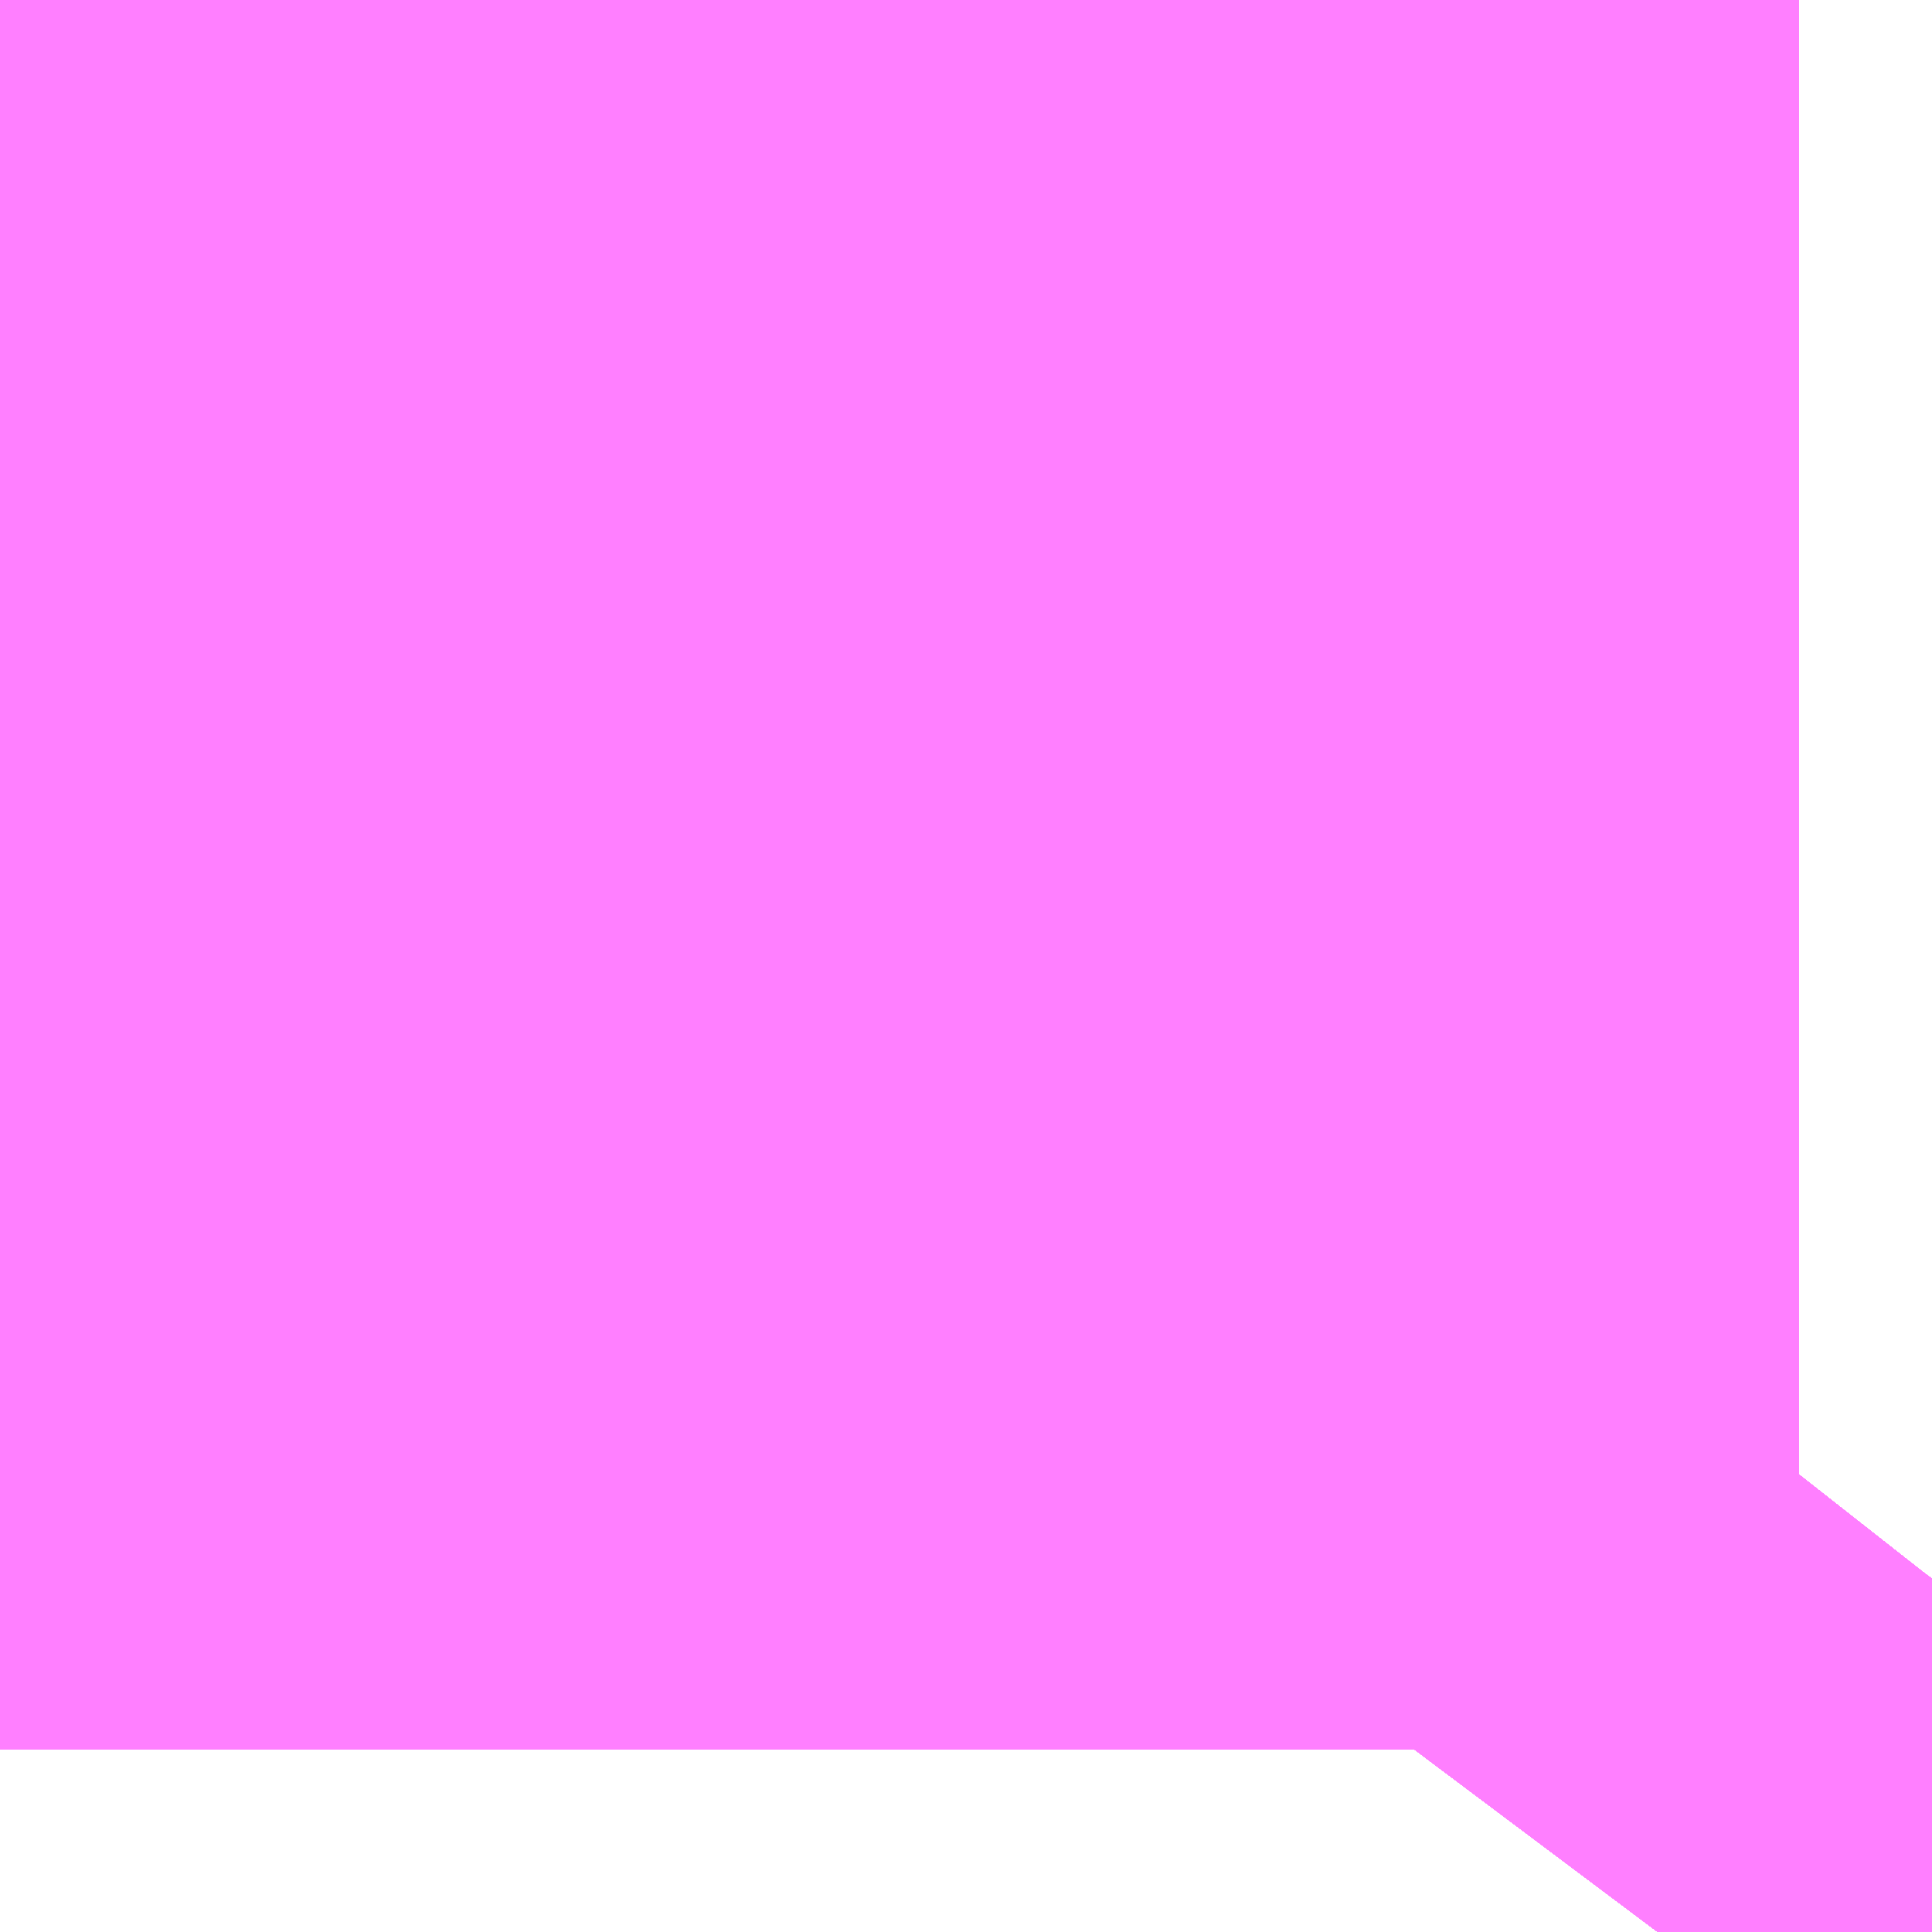 <?xml version="1.0" encoding="UTF-8"?>
<svg  xmlns="http://www.w3.org/2000/svg" xmlns:xlink="http://www.w3.org/1999/xlink" xmlns:go="http://purl.org/svgmap/profile" property="N07_001,N07_002,N07_003,N07_004,N07_005,N07_006,N07_007" viewBox="13966.37 -3563.965 0.275 0.275" go:dataArea="13966.36962890625 -3563.96484375 0.274658203125 0.274658203125" >
<globalCoordinateSystem srsName="http://purl.org/crs/84" transform="matrix(100.0,0.0,0.0,-100.0,0.0,0.0)" />
<defs>
 <g id="p0" >
  <circle cx="0.0" cy="0.0" r="3" stroke="green" stroke-width="0.75" vector-effect="non-scaling-stroke" />
 </g>
</defs>
<g fill="none" fill-rule="evenodd" stroke="#FF00FF" stroke-width="0.75" opacity="0.5" vector-effect="non-scaling-stroke" stroke-linejoin="bevel" >
<path content="1,JRバステック（株）,名古屋系統（特急）,1.0,1.0,1.0," xlink:title="1" d="M13966.644,-3563.741L13966.633,-3563.727L13966.626,-3563.717L13966.626,-3563.716L13966.625,-3563.716L13966.624,-3563.715L13966.612,-3563.698L13966.606,-3563.69"/>
<path content="1,JRバステック（株）,名古屋系統（超特急）,3.0,3.0,3.0," xlink:title="1" d="M13966.606,-3563.69L13966.612,-3563.698L13966.624,-3563.715L13966.625,-3563.716L13966.626,-3563.716L13966.626,-3563.717L13966.633,-3563.727L13966.644,-3563.741"/>
<path content="1,JRバステック（株）,御殿場プレミアムアウトレット号新宿号,0.7,0.0,0.0," xlink:title="1" d="M13966.644,-3563.741L13966.633,-3563.727L13966.626,-3563.717L13966.626,-3563.716L13966.625,-3563.716L13966.624,-3563.715L13966.612,-3563.698L13966.606,-3563.69"/>
<path content="1,JRバステック（株）,御殿場プレミアムアウトレット号東京号,0.7,0.0,0.0," xlink:title="1" d="M13966.606,-3563.69L13966.612,-3563.698L13966.624,-3563.715L13966.625,-3563.716L13966.626,-3563.716L13966.626,-3563.717L13966.633,-3563.727L13966.644,-3563.741"/>
<path content="1,JRバス関東（株）,かぐや姫EXPRESS・ヤキソバEXPRESS,3.0,3.0,3.0," xlink:title="1" d="M13966.606,-3563.69L13966.612,-3563.698L13966.624,-3563.715L13966.625,-3563.716L13966.626,-3563.716L13966.626,-3563.717L13966.633,-3563.727L13966.644,-3563.741"/>
<path content="1,JRバス関東（株）,しみずライナー,3.1,4.0,3.5," xlink:title="1" d="M13966.606,-3563.69L13966.612,-3563.698L13966.624,-3563.715L13966.625,-3563.716L13966.626,-3563.716L13966.626,-3563.717L13966.633,-3563.727L13966.644,-3563.741"/>
<path content="1,JRバス関東（株）,ドリーム和歌山号,1.0,1.0,1.0," xlink:title="1" d="M13966.644,-3563.741L13966.633,-3563.727L13966.626,-3563.717L13966.626,-3563.716L13966.625,-3563.716L13966.624,-3563.715L13966.612,-3563.698L13966.606,-3563.69"/>
<path content="1,JRバス関東（株）,ドリーム福井号,2.0,2.0,2.0," xlink:title="1" d="M13966.606,-3563.69L13966.612,-3563.698L13966.624,-3563.715L13966.625,-3563.716L13966.626,-3563.716L13966.626,-3563.717L13966.633,-3563.727L13966.644,-3563.741"/>
<path content="1,JRバス関東（株）,ドリーム静岡・浜松号,2.0,2.0,2.0," xlink:title="1" d="M13966.606,-3563.69L13966.612,-3563.698L13966.624,-3563.715L13966.625,-3563.716L13966.626,-3563.716L13966.626,-3563.717L13966.633,-3563.727L13966.644,-3563.741"/>
<path content="1,JRバス関東（株）,ドリーム高松号/松山号/徳島号/高知号,4.0,4.0,4.0," xlink:title="1" d="M13966.644,-3563.741L13966.633,-3563.727L13966.626,-3563.717L13966.626,-3563.716L13966.625,-3563.716L13966.624,-3563.715L13966.612,-3563.698L13966.606,-3563.69"/>
<path content="1,JRバス関東（株）,プレミアム中央ドリーム号/中央ドリーム号/プレミアムドリーム号/ドリーム号/レディースドリーム号/プレミアムレディース,9.4,12.0,12.0," xlink:title="1" d="M13966.606,-3563.69L13966.612,-3563.698L13966.624,-3563.715L13966.625,-3563.716L13966.626,-3563.716L13966.626,-3563.717L13966.633,-3563.727L13966.644,-3563.741"/>
<path content="1,JRバス関東（株）,御殿場プレミアム・アウトレット号,2.0,3.0,3.0," xlink:title="1" d="M13966.606,-3563.69L13966.612,-3563.698L13966.624,-3563.715L13966.625,-3563.716L13966.626,-3563.716L13966.626,-3563.717L13966.633,-3563.727L13966.644,-3563.741"/>
<path content="1,JRバス関東（株）,新宿ドリーム三河・なごや号,1.0,1.0,1.0," xlink:title="1" d="M13966.606,-3563.69L13966.612,-3563.698L13966.624,-3563.715L13966.625,-3563.716L13966.626,-3563.716L13966.626,-3563.717L13966.633,-3563.727L13966.644,-3563.741"/>
<path content="1,JRバス関東（株）,新宿ライナー三河・なごや号,1.0,1.0,1.0," xlink:title="1" d="M13966.606,-3563.69L13966.612,-3563.698L13966.624,-3563.715L13966.625,-3563.716L13966.626,-3563.716L13966.626,-3563.717L13966.633,-3563.727L13966.644,-3563.741"/>
<path content="1,JRバス関東（株）,東京～山中湖畔・河口湖,4.0,5.0,5.0," xlink:title="1" d="M13966.644,-3563.741L13966.633,-3563.727L13966.626,-3563.717L13966.626,-3563.716L13966.625,-3563.716L13966.624,-3563.715L13966.612,-3563.698L13966.606,-3563.69"/>
<path content="1,JRバス関東（株）,東名ハイウェイバス,8.0,8.0,8.0," xlink:title="1" d="M13966.644,-3563.741L13966.633,-3563.727L13966.626,-3563.717L13966.626,-3563.716L13966.625,-3563.716L13966.624,-3563.715L13966.612,-3563.698L13966.606,-3563.69"/>
<path content="1,JRバス関東（株）,東海道昼特急号/中央道昼特急号/青春昼特急号/プレミアム昼特急号,7.2,9.0,9.0," xlink:title="1" d="M13966.644,-3563.741L13966.633,-3563.727L13966.626,-3563.717L13966.626,-3563.716L13966.625,-3563.716L13966.624,-3563.715L13966.612,-3563.698L13966.606,-3563.69"/>
<path content="1,JRバス関東（株）,知多シーガール号,2.0,2.0,2.0," xlink:title="1" d="M13966.606,-3563.69L13966.612,-3563.698L13966.624,-3563.715L13966.625,-3563.716L13966.626,-3563.716L13966.626,-3563.717L13966.633,-3563.727L13966.644,-3563.741"/>
<path content="1,JRバス関東（株）,青春中央ドリーム号/青春中央エコドリーム号/青春ドリーム号/青春レディースドリーム号/青春エコドリーム号/超得割青春号,10.0,14.0,14.0," xlink:title="1" d="M13966.644,-3563.741L13966.633,-3563.727L13966.626,-3563.717L13966.626,-3563.716L13966.625,-3563.716L13966.624,-3563.715L13966.612,-3563.698L13966.606,-3563.69"/>
<path content="1,JRバス関東（株）,駿府ライナー,6.0,6.0,6.0," xlink:title="1" d="M13966.606,-3563.69L13966.612,-3563.698L13966.624,-3563.715L13966.625,-3563.716L13966.626,-3563.716L13966.626,-3563.717L13966.633,-3563.727L13966.644,-3563.741"/>
<path content="1,JR四国バス（株）,ドリーム徳島号　阿南・徳島⇔新宿・東京・新木場,1.0,1.0,1.0," xlink:title="1" d="M13966.644,-3563.741L13966.634,-3563.727L13966.606,-3563.69"/>
<path content="1,JR四国バス（株）,ドリーム高松・松山号　松山・高松⇔東京・東京ディズニーランド,1.0,1.0,1.0," xlink:title="1" d="M13966.644,-3563.741L13966.634,-3563.727L13966.606,-3563.69"/>
<path content="1,JR四国バス（株）,ドリーム高松号　観音寺・高松⇔新宿・東京・新木場,1.0,1.0,1.0," xlink:title="1" d="M13966.644,-3563.741L13966.634,-3563.727L13966.606,-3563.69"/>
<path content="1,JR四国バス（株）,ドリーム高知号　高知・徳島⇔東京・新木場,1.0,1.0,1.0," xlink:title="1" d="M13966.644,-3563.741L13966.634,-3563.727L13966.606,-3563.69"/>
<path content="1,JR東海バス（株）,ドリームとよた号,1.0,1.0,1.0," xlink:title="1" d="M13966.606,-3563.69L13966.634,-3563.727L13966.644,-3563.741"/>
<path content="1,JR東海バス（株）,ドリームなごや号_01_on,3.0,3.0,3.0," xlink:title="1" d="M13966.606,-3563.69L13966.634,-3563.727L13966.644,-3563.741"/>
<path content="1,JR東海バス（株）,ドリームなごや号_02_on,3.0,3.0,3.0," xlink:title="1" d="M13966.606,-3563.69L13966.634,-3563.727L13966.644,-3563.741"/>
<path content="1,JR東海バス（株）,ドリーム静岡・浜松号_01_on,2.0,2.0,2.0," xlink:title="1" d="M13966.644,-3563.741L13966.634,-3563.727L13966.606,-3563.69"/>
<path content="1,JR東海バス（株）,ドリーム静岡・浜松号_02_on,2.0,2.0,2.0," xlink:title="1" d="M13966.644,-3563.741L13966.634,-3563.727L13966.606,-3563.69"/>
<path content="1,JR東海バス（株）,レディースドリームなごや号,1.0,1.0,1.0," xlink:title="1" d="M13966.606,-3563.69L13966.634,-3563.727L13966.644,-3563.741"/>
<path content="1,JR東海バス（株）,新宿ドリーム三河・なごや号,1.0,1.0,1.0," xlink:title="1" d="M13966.644,-3563.741L13966.634,-3563.727L13966.606,-3563.69"/>
<path content="1,JR東海バス（株）,新宿ライナー三河・なごや号,1.0,1.0,1.0," xlink:title="1" d="M13966.644,-3563.741L13966.634,-3563.727L13966.606,-3563.69"/>
<path content="1,JR東海バス（株）,東名ハイウェイバス_01_on,37.0,37.0,37.0," xlink:title="1" d="M13966.606,-3563.69L13966.634,-3563.727L13966.644,-3563.741"/>
<path content="1,JR東海バス（株）,東名ハイウェイバス_03_on,37.0,37.0,37.0," xlink:title="1" d="M13966.606,-3563.69L13966.634,-3563.727L13966.644,-3563.741"/>
<path content="1,JR東海バス（株）,渋谷・新宿ライナー浜松号,4.0,4.0,4.0," xlink:title="1" d="M13966.606,-3563.69L13966.634,-3563.727L13966.644,-3563.741"/>
<path content="1,JR東海バス（株）,渋谷・新宿ライナー静岡号,8.0,8.0,8.0," xlink:title="1" d="M13966.606,-3563.69L13966.634,-3563.727L13966.644,-3563.741"/>
<path content="1,JR東海バス（株）,青春ドリームなごや号,1.0,1.0,1.0," xlink:title="1" d="M13966.606,-3563.69L13966.634,-3563.727L13966.644,-3563.741"/>
<path content="1,しずてつジャストライン（株）,新静岡新宿線,15.0,15.0,15.0," xlink:title="1" d="M13966.606,-3563.69L13966.634,-3563.727L13966.644,-3563.741"/>
<path content="1,しずてつジャストライン（株）,東京清水線,5.0,5.0,5.0," xlink:title="1" d="M13966.606,-3563.69L13966.634,-3563.727L13966.644,-3563.741"/>
<path content="1,しずてつジャストライン（株）,静岡成田空港線,1.0,1.0,1.0," xlink:title="1" d="M13966.606,-3563.69L13966.634,-3563.727L13966.644,-3563.741"/>
<path content="1,エムケイ（株）,MKナイトシャトル　京都・大阪⇔東京便,1.0,1.0,1.0," xlink:title="1" d="M13966.606,-3563.69L13966.634,-3563.727L13966.644,-3563.741"/>
<path content="1,エムケイ（株）,MKナイトシャトル　名古屋・豊田⇔東京便,1.0,1.0,1.0," xlink:title="1" d="M13966.606,-3563.69L13966.634,-3563.727L13966.644,-3563.741"/>
<path content="1,一畑バス（株）,東京～松江・出雲線,1.0,1.0,1.0," xlink:title="1" d="M13966.606,-3563.69L13966.634,-3563.727L13966.644,-3563.741"/>
<path content="1,両備ホールディングス（株）,ままかりライナー　倉敷・岡山～東京駅八重洲通り線,1.0,1.0,1.0," xlink:title="1" d="M13966.606,-3563.69L13966.634,-3563.727L13966.644,-3563.741"/>
<path content="1,両備ホールディングス（株）,ルブラン　倉敷・岡山・津山～東京線,1.0,1.0,1.0," xlink:title="1" d="M13966.606,-3563.69L13966.634,-3563.727L13966.644,-3563.741"/>
<path content="1,中国JRバス（株）,広島～東京　ニューブリーズ号,2.0,2.0,2.0," xlink:title="1" d="M13966.606,-3563.69L13966.634,-3563.727L13966.644,-3563.741"/>
<path content="1,京成バス（株）,成田空港～たまプラーザ駅・新百合ヶ丘駅,8.0,8.0,8.0," xlink:title="1" d="M13966.606,-3563.69L13966.612,-3563.698L13966.624,-3563.715L13966.625,-3563.716L13966.626,-3563.716L13966.626,-3563.717L13966.633,-3563.727L13966.644,-3563.741"/>
<path content="1,京成バス（株）,成田空港～中山駅・センター南駅,4.0,4.0,4.0," xlink:title="1" d="M13966.606,-3563.69L13966.612,-3563.698L13966.624,-3563.715L13966.625,-3563.716L13966.626,-3563.716L13966.626,-3563.717L13966.633,-3563.727L13966.644,-3563.741"/>
<path content="1,京成バス（株）,成田空港～新富士駅・沼津駅,2.0,2.0,2.0," xlink:title="1" d="M13966.606,-3563.69L13966.612,-3563.698L13966.624,-3563.715L13966.625,-3563.716L13966.626,-3563.716L13966.626,-3563.717L13966.633,-3563.727L13966.644,-3563.741"/>
<path content="1,京成バス（株）,成田空港～本厚木駅・平塚（田村車庫）,3.5,3.5,3.5," xlink:title="1" d="M13966.606,-3563.69L13966.612,-3563.698L13966.624,-3563.715L13966.625,-3563.716L13966.626,-3563.716L13966.626,-3563.717L13966.633,-3563.727L13966.644,-3563.741"/>
<path content="1,京成バス（株）,成田空港～相模大野駅・町田駅・橋本駅,8.0,8.0,8.0," xlink:title="1" d="M13966.606,-3563.69L13966.612,-3563.698L13966.624,-3563.715L13966.625,-3563.716L13966.626,-3563.716L13966.626,-3563.717L13966.633,-3563.727L13966.644,-3563.741"/>
<path content="1,京成バス（株）,東京ディズニーリゾート～たまプラーザ駅,5.0,5.0,5.0," xlink:title="1" d="M13966.606,-3563.69L13966.612,-3563.698L13966.624,-3563.715L13966.625,-3563.716L13966.626,-3563.716L13966.626,-3563.717L13966.633,-3563.727L13966.644,-3563.741"/>
<path content="1,京成バス（株）,神戸・大阪～東京ディズニーリゾート・海浜幕張・千葉中央駅,0.5,0.5,0.5," xlink:title="1" d="M13966.606,-3563.69L13966.612,-3563.698L13966.624,-3563.715L13966.625,-3563.716L13966.626,-3563.716L13966.626,-3563.717L13966.633,-3563.727L13966.644,-3563.741"/>
<path content="1,京浜急行バス（株）,たまプラーザ駅～羽田空港線,17.5,17.5,17.5," xlink:title="1" d="M13966.644,-3563.741L13966.633,-3563.727L13966.626,-3563.717L13966.626,-3563.716L13966.625,-3563.716L13966.624,-3563.715L13966.612,-3563.698L13966.606,-3563.69"/>
<path content="1,京浜急行バス（株）,エディ号,2.0,2.0,2.0," xlink:title="1" d="M13966.606,-3563.69L13966.612,-3563.698L13966.624,-3563.715L13966.625,-3563.716L13966.626,-3563.716L13966.626,-3563.717L13966.633,-3563.727L13966.644,-3563.741"/>
<path content="1,京浜急行バス（株）,キャメル号,1.0,1.0,1.0," xlink:title="1" d="M13966.644,-3563.741L13966.633,-3563.727L13966.626,-3563.717L13966.626,-3563.716L13966.625,-3563.716L13966.624,-3563.715L13966.612,-3563.698L13966.606,-3563.69"/>
<path content="1,京浜急行バス（株）,シルフィード号,1.0,1.0,1.0," xlink:title="1" d="M13966.606,-3563.69L13966.612,-3563.698L13966.624,-3563.715L13966.625,-3563.716L13966.626,-3563.716L13966.626,-3563.717L13966.633,-3563.727L13966.644,-3563.741"/>
<path content="1,京浜急行バス（株）,センター北駅・センター南駅～羽田空港線,8.5,8.5,8.5," xlink:title="1" d="M13966.644,-3563.741L13966.633,-3563.727L13966.626,-3563.717L13966.626,-3563.716L13966.625,-3563.716L13966.624,-3563.715L13966.612,-3563.698L13966.606,-3563.69"/>
<path content="1,京浜急行バス（株）,パイレーツ号,1.0,1.0,1.0," xlink:title="1" d="M13966.644,-3563.741L13966.633,-3563.727L13966.626,-3563.717L13966.626,-3563.716L13966.625,-3563.716L13966.624,-3563.715L13966.612,-3563.698L13966.606,-3563.69"/>
<path content="1,京浜急行バス（株）,ルプラン号,1.0,1.0,1.0," xlink:title="1" d="M13966.606,-3563.69L13966.612,-3563.698L13966.624,-3563.715L13966.625,-3563.716L13966.626,-3563.716L13966.626,-3563.717L13966.633,-3563.727L13966.644,-3563.741"/>
<path content="1,京浜急行バス（株）,二子玉川駅～羽田空港線,8.5,8.5,8.5," xlink:title="1" d="M13966.644,-3563.741L13966.633,-3563.727L13966.626,-3563.717L13966.626,-3563.716L13966.625,-3563.716L13966.624,-3563.715L13966.612,-3563.698L13966.606,-3563.69"/>
<path content="1,京浜急行バス（株）,新百合ヶ丘駅～羽田空港線,8.5,8.5,8.5," xlink:title="1" d="M13966.644,-3563.741L13966.633,-3563.727L13966.626,-3563.717L13966.626,-3563.716L13966.625,-3563.716L13966.624,-3563.715L13966.612,-3563.698L13966.606,-3563.69"/>
<path content="1,京浜急行バス（株）,本厚木駅・田村車庫～羽田空港線,6.5,6.5,6.5," xlink:title="1" d="M13966.644,-3563.741L13966.633,-3563.727L13966.626,-3563.717L13966.626,-3563.716L13966.625,-3563.716L13966.624,-3563.715L13966.612,-3563.698L13966.606,-3563.69"/>
<path content="1,京浜急行バス（株）,羽田空港～町田バスセンター・相模大野駅線,13.0,13.0,13.0," xlink:title="1" d="M13966.644,-3563.741L13966.633,-3563.727L13966.626,-3563.717L13966.626,-3563.716L13966.625,-3563.716L13966.624,-3563.715L13966.612,-3563.698L13966.606,-3563.69"/>
<path content="1,京王バス南（株）,新宿・渋谷～三島・沼津線,1.0,1.0,1.0," xlink:title="1" d="M13966.606,-3563.69L13966.612,-3563.698L13966.624,-3563.715L13966.625,-3563.716L13966.626,-3563.716L13966.626,-3563.717L13966.633,-3563.727L13966.644,-3563.741"/>
<path content="1,京王バス南（株）,新宿・渋谷～浜松線,1.0,1.0,1.0," xlink:title="1" d="M13966.644,-3563.741L13966.633,-3563.727L13966.626,-3563.717L13966.626,-3563.716L13966.625,-3563.716L13966.624,-3563.715L13966.612,-3563.698L13966.606,-3563.69"/>
<path content="1,京王バス南（株）,新宿・渋谷～神戸姫路線,1.0,1.0,1.0," xlink:title="1" d="M13966.606,-3563.69L13966.612,-3563.698L13966.624,-3563.715L13966.625,-3563.716L13966.626,-3563.716L13966.626,-3563.717L13966.633,-3563.727L13966.644,-3563.741"/>
<path content="1,京王バス南（株）,新宿・渋谷～静岡線,3.0,3.0,3.0," xlink:title="1" d="M13966.606,-3563.69L13966.612,-3563.698L13966.624,-3563.715L13966.625,-3563.716L13966.626,-3563.716L13966.626,-3563.717L13966.633,-3563.727L13966.644,-3563.741"/>
<path content="1,京福バス（株）,東京線,3.0,3.0,3.0," xlink:title="1" d="M13966.606,-3563.69L13966.634,-3563.727L13966.644,-3563.741"/>
<path content="1,京都交通（株）,舞鶴・綾部・福知山～東京,1.0,1.0,1.0," xlink:title="1" d="M13966.606,-3563.69L13966.634,-3563.727L13966.644,-3563.741"/>
<path content="1,京阪バス（株）,京都・大津⇔上野・TDR・千葉,1.0,1.0,1.0," xlink:title="1" d="M13966.606,-3563.69L13966.634,-3563.727L13966.644,-3563.741"/>
<path content="1,京阪バス（株）,枚方・京都⇔渋谷・新宿,1.0,1.0,1.0," xlink:title="1" d="M13966.606,-3563.69L13966.634,-3563.727L13966.644,-3563.741"/>
<path content="1,千葉中央バス,京都～上野・東京ディズニーリゾート,1.0,1.0,1.0," xlink:title="1" d="M13966.644,-3563.741L13966.633,-3563.727L13966.626,-3563.717L13966.626,-3563.716L13966.625,-3563.716L13966.624,-3563.715L13966.612,-3563.698L13966.606,-3563.69"/>
<path content="1,千葉交通,大阪なんば・京都駅～成田・銚子線,1.0,1.0,1.0," xlink:title="1" d="M13966.606,-3563.69L13966.612,-3563.698L13966.624,-3563.715L13966.625,-3563.716L13966.626,-3563.716L13966.626,-3563.717L13966.633,-3563.727L13966.644,-3563.741"/>
<path content="1,南海バス（株）,和歌山・和泉中央・堺東⇔新宿・東京,1.0,1.0,1.0," xlink:title="1" d="M13966.606,-3563.69L13966.634,-3563.727L13966.644,-3563.741"/>
<path content="1,南海バス（株）,堺・大阪（なんば）⇔新宿・東京,1.0,1.0,1.0," xlink:title="1" d="M13966.606,-3563.69L13966.634,-3563.727L13966.644,-3563.741"/>
<path content="1,南海バス（株）,大阪（なんば）・京都⇔秋葉原・成田空港・銚子,1.0,1.0,1.0," xlink:title="1" d="M13966.606,-3563.69L13966.634,-3563.727L13966.644,-3563.741"/>
<path content="1,名鉄バス（株）,名古屋～仙台,1.0,1.0,1.0," xlink:title="1" d="M13966.644,-3563.741L13966.634,-3563.727L13966.606,-3563.69"/>
<path content="1,土佐電気鉄道（株）,ブルーメッツ号　高知⇔東京線,1.0,1.0,1.0," xlink:title="1" d="M13966.606,-3563.69L13966.634,-3563.727L13966.644,-3563.741"/>
<path content="1,奈良交通（株）,やまと号　五條-新宿線,1.0,1.0,1.0," xlink:title="1" d="M13966.606,-3563.69L13966.634,-3563.727L13966.644,-3563.741"/>
<path content="1,奈良交通（株）,やまと号　奈良-新宿線,1.0,1.0,1.0," xlink:title="1" d="M13966.606,-3563.69L13966.634,-3563.727L13966.644,-3563.741"/>
<path content="1,宮城交通（株）,仙台～名古屋線,1.0,1.0,1.0," xlink:title="1" d="M13966.606,-3563.69L13966.612,-3563.698L13966.624,-3563.715L13966.625,-3563.716L13966.626,-3563.716L13966.626,-3563.717L13966.633,-3563.727L13966.644,-3563.741"/>
<path content="1,宮城交通（株）,仙台～大阪線,1.0,1.0,1.0," xlink:title="1" d="M13966.644,-3563.741L13966.633,-3563.727L13966.626,-3563.717L13966.626,-3563.716L13966.625,-3563.716L13966.624,-3563.715L13966.612,-3563.698L13966.606,-3563.69"/>
<path content="1,富士急シティバス（株）,さんさんぬまづ・新宿号,2.5,2.5,2.5," xlink:title="1" d="M13966.606,-3563.69L13966.634,-3563.727L13966.644,-3563.741"/>
<path content="1,富士急シティバス（株）,さんさんぬまづ・東京号,3.0,3.0,3.0," xlink:title="1" d="M13966.606,-3563.69L13966.634,-3563.727L13966.644,-3563.741"/>
<path content="1,富士急シティバス（株）,みしまコロッケ号,1.5,1.5,1.5," xlink:title="1" d="M13966.606,-3563.69L13966.634,-3563.727L13966.644,-3563.741"/>
<path content="1,富士急湘南バス（株）,小田原～成田空港線,3.0,3.0,3.0," xlink:title="1" d="M13966.606,-3563.69L13966.612,-3563.698L13966.624,-3563.715L13966.625,-3563.716L13966.626,-3563.716L13966.626,-3563.717L13966.633,-3563.727L13966.644,-3563.741"/>
<path content="1,富士急行（株）,かぐや姫EXPRESS,3.0,3.0,3.0," xlink:title="1" d="M13966.606,-3563.69L13966.612,-3563.698L13966.624,-3563.715L13966.625,-3563.716L13966.626,-3563.716L13966.626,-3563.717L13966.633,-3563.727L13966.644,-3563.741"/>
<path content="1,富士急行（株）,みしまコロッケ号,1.5,1.5,1.5," xlink:title="1" d="M13966.606,-3563.69L13966.612,-3563.698L13966.624,-3563.715L13966.625,-3563.716L13966.626,-3563.716L13966.626,-3563.717L13966.633,-3563.727L13966.644,-3563.741"/>
<path content="1,富士急行（株）,ヤキソバEXPRESS,5.5,6.0,6.0," xlink:title="1" d="M13966.644,-3563.741L13966.633,-3563.727L13966.626,-3563.717L13966.626,-3563.716L13966.625,-3563.716L13966.624,-3563.715L13966.612,-3563.698L13966.606,-3563.69"/>
<path content="1,富士急行（株）,小田原～成田空港線,3.0,3.0,3.0," xlink:title="1" d="M13966.606,-3563.69L13966.612,-3563.698L13966.624,-3563.715L13966.625,-3563.716L13966.626,-3563.716L13966.626,-3563.717L13966.633,-3563.727L13966.644,-3563.741"/>
<path content="1,富士急行（株）,新富士・沼津・御殿場～成田空港線,2.0,2.0,2.0," xlink:title="1" d="M13966.606,-3563.69L13966.612,-3563.698L13966.624,-3563.715L13966.625,-3563.716L13966.626,-3563.716L13966.626,-3563.717L13966.633,-3563.727L13966.644,-3563.741"/>
<path content="1,富士急行（株）,早朝線東京ライナー,0.0,0.0,0.0," xlink:title="1" d="M13966.606,-3563.69L13966.612,-3563.698L13966.624,-3563.715L13966.625,-3563.716L13966.626,-3563.716L13966.626,-3563.717L13966.633,-3563.727L13966.644,-3563.741"/>
<path content="1,富士急行（株）,河口湖～東京・市が尾線,8.2,10.0,10.0," xlink:title="1" d="M13966.606,-3563.69L13966.612,-3563.698L13966.624,-3563.715L13966.625,-3563.716L13966.626,-3563.716L13966.626,-3563.717L13966.633,-3563.727L13966.644,-3563.741"/>
<path content="1,富士急行（株）,沼津～新宿・渋谷線,2.5,2.5,2.5," xlink:title="1" d="M13966.606,-3563.69L13966.612,-3563.698L13966.624,-3563.715L13966.625,-3563.716L13966.626,-3563.716L13966.626,-3563.717L13966.633,-3563.727L13966.644,-3563.741"/>
<path content="1,富士急行（株）,沼津～東京線,3.0,3.0,3.0," xlink:title="1" d="M13966.606,-3563.69L13966.612,-3563.698L13966.624,-3563.715L13966.625,-3563.716L13966.626,-3563.716L13966.626,-3563.717L13966.633,-3563.727L13966.644,-3563.741"/>
<path content="1,富士急静岡バス（株）,かぐや姫EXPRESS,2.5,1.0,1.0," xlink:title="1" d="M13966.606,-3563.69L13966.634,-3563.727L13966.644,-3563.741"/>
<path content="1,富士急静岡バス（株）,ヤキソバEXPRESS,5.5,3.0,3.0," xlink:title="1" d="M13966.606,-3563.69L13966.634,-3563.727L13966.644,-3563.741"/>
<path content="1,富士急静岡バス（株）,新富士・沼津・御殿場～成田空港線,2.0,2.0,2.0," xlink:title="1" d="M13966.606,-3563.69L13966.634,-3563.727L13966.644,-3563.741"/>
<path content="1,小田急シティバス（株）,しまんとエクスプレス号,0.1,0.1,0.1," xlink:title="1" d="M13966.644,-3563.741L13966.633,-3563.727L13966.626,-3563.717L13966.626,-3563.716L13966.625,-3563.716L13966.624,-3563.715L13966.612,-3563.698L13966.606,-3563.69"/>
<path content="1,小田急シティバス（株）,エトワールセト号,1.0,1.0,1.0," xlink:title="1" d="M13966.644,-3563.741L13966.633,-3563.727L13966.626,-3563.717L13966.626,-3563.716L13966.625,-3563.716L13966.624,-3563.715L13966.612,-3563.698L13966.606,-3563.69"/>
<path content="1,小田急シティバス（株）,ニューブリーズ号,2.0,2.0,2.0," xlink:title="1" d="M13966.606,-3563.69L13966.612,-3563.698L13966.624,-3563.715L13966.625,-3563.716L13966.626,-3563.716L13966.626,-3563.717L13966.633,-3563.727L13966.644,-3563.741"/>
<path content="1,小田急シティバス（株）,パピヨン号,1.0,1.0,1.0," xlink:title="1" d="M13966.644,-3563.741L13966.633,-3563.727L13966.626,-3563.717L13966.626,-3563.716L13966.625,-3563.716L13966.624,-3563.715L13966.612,-3563.698L13966.606,-3563.69"/>
<path content="1,小田急シティバス（株）,ブルーメッツ号,1.0,1.0,1.0," xlink:title="1" d="M13966.644,-3563.741L13966.633,-3563.727L13966.626,-3563.717L13966.626,-3563.716L13966.625,-3563.716L13966.624,-3563.715L13966.612,-3563.698L13966.606,-3563.69"/>
<path content="1,小田急シティバス（株）,ルミナス号,1.0,1.0,1.0," xlink:title="1" d="M13966.644,-3563.741L13966.633,-3563.727L13966.626,-3563.717L13966.626,-3563.716L13966.625,-3563.716L13966.624,-3563.715L13966.612,-3563.698L13966.606,-3563.69"/>
<path content="1,小田急シティバス（株）,下61,96.5,94.5,65.5," xlink:title="1" d="M13966.644,-3563.741L13966.633,-3563.727L13966.626,-3563.717L13966.626,-3563.716L13966.625,-3563.716L13966.624,-3563.715L13966.612,-3563.698L13966.606,-3563.69"/>
<path content="1,小田急バス（株）,しまんとエクスプレス号,1.0,1.0,1.0," xlink:title="1" d="M13966.606,-3563.69L13966.612,-3563.698L13966.624,-3563.715L13966.625,-3563.716L13966.626,-3563.716L13966.626,-3563.717L13966.633,-3563.727L13966.644,-3563.741"/>
<path content="1,小田急バス（株）,エトワールセト号,1.0,1.0,1.0," xlink:title="1" d="M13966.644,-3563.741L13966.633,-3563.727L13966.626,-3563.717L13966.626,-3563.716L13966.625,-3563.716L13966.624,-3563.715L13966.612,-3563.698L13966.606,-3563.69"/>
<path content="1,小田急バス（株）,ニューブリーズ号,2.0,2.0,2.0," xlink:title="1" d="M13966.606,-3563.69L13966.612,-3563.698L13966.624,-3563.715L13966.625,-3563.716L13966.626,-3563.716L13966.626,-3563.717L13966.633,-3563.727L13966.644,-3563.741"/>
<path content="1,小田急バス（株）,パピヨン号,1.0,1.0,1.0," xlink:title="1" d="M13966.606,-3563.69L13966.612,-3563.698L13966.624,-3563.715L13966.625,-3563.716L13966.626,-3563.716L13966.626,-3563.717L13966.633,-3563.727L13966.644,-3563.741"/>
<path content="1,小田急バス（株）,ブルーメッツ号,1.0,1.0,1.0," xlink:title="1" d="M13966.644,-3563.741L13966.633,-3563.727L13966.626,-3563.717L13966.626,-3563.716L13966.625,-3563.716L13966.624,-3563.715L13966.612,-3563.698L13966.606,-3563.69"/>
<path content="1,小田急バス（株）,ルミナス号,1.0,1.0,1.0," xlink:title="1" d="M13966.644,-3563.741L13966.633,-3563.727L13966.626,-3563.717L13966.626,-3563.716L13966.625,-3563.716L13966.624,-3563.715L13966.612,-3563.698L13966.606,-3563.69"/>
<path content="1,小田急バス（株）,下61,95.0,93.0,49.5," xlink:title="1" d="M13966.644,-3563.741L13966.633,-3563.727L13966.626,-3563.717L13966.626,-3563.716L13966.625,-3563.716L13966.624,-3563.715L13966.612,-3563.698L13966.606,-3563.69"/>
<path content="1,小田急バス（株）,新百合ヶ丘駅～たまプラーザ駅～成田空港線,8.0,8.0,8.0," xlink:title="1" d="M13966.644,-3563.741L13966.633,-3563.727L13966.626,-3563.717L13966.626,-3563.716L13966.625,-3563.716L13966.624,-3563.715L13966.612,-3563.698L13966.606,-3563.69"/>
<path content="1,小田急バス（株）,新百合ヶ丘駅～羽田空港線,10.0,10.0,10.0," xlink:title="1" d="M13966.644,-3563.741L13966.633,-3563.727L13966.626,-3563.717L13966.626,-3563.716L13966.625,-3563.716L13966.624,-3563.715L13966.612,-3563.698L13966.606,-3563.69"/>
<path content="1,小田急箱根高速バス,ふじやま号,0.2,1.1,1.0," xlink:title="1" d="M13966.644,-3563.741L13966.633,-3563.727L13966.626,-3563.717L13966.626,-3563.716L13966.625,-3563.716L13966.624,-3563.715L13966.612,-3563.698L13966.606,-3563.69"/>
<path content="1,小田急箱根高速バス,三島エクスプレス,3.0,3.0,3.0," xlink:title="1" d="M13966.644,-3563.741L13966.633,-3563.727L13966.626,-3563.717L13966.626,-3563.716L13966.625,-3563.716L13966.624,-3563.715L13966.612,-3563.698L13966.606,-3563.69"/>
<path content="1,小田急箱根高速バス,伊豆・新宿ライナー,2.0,2.0,2.0," xlink:title="1" d="M13966.606,-3563.69L13966.612,-3563.698L13966.624,-3563.715L13966.625,-3563.716L13966.626,-3563.716L13966.626,-3563.717L13966.633,-3563.727L13966.644,-3563.741"/>
<path content="1,小田急箱根高速バス,御殿場プレミアム・アウトレット・新宿駅線,1.0,1.0,1.0," xlink:title="1" d="M13966.606,-3563.69L13966.612,-3563.698L13966.624,-3563.715L13966.625,-3563.716L13966.626,-3563.716L13966.626,-3563.717L13966.633,-3563.727L13966.644,-3563.741"/>
<path content="1,小田急箱根高速バス,新宿・箱根線,32.9,29.0,32.5," xlink:title="1" d="M13966.606,-3563.69L13966.612,-3563.698L13966.624,-3563.715L13966.625,-3563.716L13966.626,-3563.716L13966.626,-3563.717L13966.633,-3563.727L13966.644,-3563.741"/>
<path content="1,川崎鶴見臨港バス,たまプラーザ～羽田空港,8.5,8.5,8.5," xlink:title="1" d="M13966.606,-3563.69L13966.612,-3563.698L13966.624,-3563.715L13966.625,-3563.716L13966.626,-3563.716L13966.626,-3563.717L13966.633,-3563.727L13966.644,-3563.741"/>
<path content="1,徳島バス（株）,徳島⇔東京,2.0,2.0,2.0," xlink:title="1" d="M13966.606,-3563.69L13966.634,-3563.727L13966.644,-3563.741"/>
<path content="1,成田空港交通,和歌山線,1.0,1.0,1.0," xlink:title="1" d="M13966.606,-3563.69L13966.612,-3563.698L13966.624,-3563.715L13966.625,-3563.716L13966.626,-3563.716L13966.626,-3563.717L13966.633,-3563.727L13966.644,-3563.741"/>
<path content="1,新常磐交通（株）,シーガル号,1.0,1.0,1.0," xlink:title="1" d="M13966.606,-3563.69L13966.612,-3563.698L13966.624,-3563.715L13966.625,-3563.716L13966.626,-3563.716L13966.626,-3563.717L13966.633,-3563.727L13966.644,-3563.741"/>
<path content="1,日ノ丸自動車（株）,東京‐米子線,1.0,1.0,1.0," xlink:title="1" d="M13966.606,-3563.69L13966.634,-3563.727L13966.644,-3563.741"/>
<path content="1,日ノ丸自動車（株）,東京‐鳥取・倉吉線,1.0,1.0,1.0," xlink:title="1" d="M13966.606,-3563.69L13966.634,-3563.727L13966.644,-3563.741"/>
<path content="1,日本中央バス（株）,シルクライナー,5.0,5.0,5.0," xlink:title="1" d="M13966.606,-3563.69L13966.612,-3563.698L13966.624,-3563.715L13966.625,-3563.716L13966.626,-3563.716L13966.626,-3563.717L13966.633,-3563.727L13966.644,-3563.741"/>
<path content="1,日本中央バス（株）,東海ライナー,2.0,2.0,2.0," xlink:title="1" d="M13966.606,-3563.69L13966.612,-3563.698L13966.624,-3563.715L13966.625,-3563.716L13966.626,-3563.716L13966.626,-3563.717L13966.633,-3563.727L13966.644,-3563.741"/>
<path content="1,日本交通（株）,米子～東京線,1.0,1.0,1.0," xlink:title="1" d="M13966.606,-3563.69L13966.634,-3563.727L13966.644,-3563.741"/>
<path content="1,日本交通（株）,鳥取・倉吉～東京線,1.0,1.0,1.0," xlink:title="1" d="M13966.606,-3563.69L13966.634,-3563.727L13966.644,-3563.741"/>
<path content="1,東北急行バス（株）,ままかりライナー,1.0,1.0,1.0," xlink:title="1" d="M13966.606,-3563.69L13966.612,-3563.698L13966.624,-3563.715L13966.625,-3563.716L13966.626,-3563.716L13966.626,-3563.717L13966.633,-3563.727L13966.644,-3563.741"/>
<path content="1,東北急行バス（株）,フライングスニーカー京都・茨木号,1.0,1.0,1.0," xlink:title="1" d="M13966.606,-3563.69L13966.612,-3563.698L13966.624,-3563.715L13966.625,-3563.716L13966.626,-3563.716L13966.626,-3563.717L13966.633,-3563.727L13966.644,-3563.741"/>
<path content="1,東北急行バス（株）,フライングスニーカー大坂号,1.0,1.0,1.0," xlink:title="1" d="M13966.644,-3563.741L13966.633,-3563.727L13966.626,-3563.717L13966.626,-3563.716L13966.625,-3563.716L13966.624,-3563.715L13966.612,-3563.698L13966.606,-3563.69"/>
<path content="1,東急バス・東急トランセ,渋11,83.0,79.0,82.0," xlink:title="1" d="M13966.606,-3563.69L13966.612,-3563.698L13966.624,-3563.715L13966.625,-3563.716L13966.626,-3563.716L13966.626,-3563.717L13966.633,-3563.727L13966.644,-3563.741"/>
<path content="1,東急バス・東急トランセ,渋12,36.0,30.0,32.0," xlink:title="1" d="M13966.606,-3563.69L13966.612,-3563.698L13966.624,-3563.715L13966.625,-3563.716L13966.626,-3563.716L13966.626,-3563.717L13966.633,-3563.727L13966.644,-3563.741"/>
<path content="1,東急バス・東急トランセ,渋82,78.0,62.0,57.0," xlink:title="1" d="M13966.644,-3563.741L13966.633,-3563.727L13966.626,-3563.717L13966.626,-3563.716L13966.625,-3563.716L13966.624,-3563.715L13966.612,-3563.698L13966.606,-3563.69"/>
<path content="1,東急バス（株）,たまプラーザ駅～成田空港,8.0,8.0,8.0," xlink:title="1" d="M13966.606,-3563.69L13966.612,-3563.698L13966.624,-3563.715L13966.625,-3563.716L13966.626,-3563.716L13966.626,-3563.717L13966.633,-3563.727L13966.644,-3563.741"/>
<path content="1,東急バス（株）,たまプラーザ駅～東京ディズニーリゾート,5.0,5.0,5.0," xlink:title="1" d="M13966.606,-3563.69L13966.612,-3563.698L13966.624,-3563.715L13966.625,-3563.716L13966.626,-3563.716L13966.626,-3563.717L13966.633,-3563.727L13966.644,-3563.741"/>
<path content="1,東急バス（株）,たまプラーザ駅～羽田空港,16.0,16.0,16.0," xlink:title="1" d="M13966.644,-3563.741L13966.633,-3563.727L13966.626,-3563.717L13966.626,-3563.716L13966.625,-3563.716L13966.624,-3563.715L13966.612,-3563.698L13966.606,-3563.69"/>
<path content="1,東急バス（株）,二子玉川駅～羽田空港,8.0,8.0,8.0," xlink:title="1" d="M13966.644,-3563.741L13966.633,-3563.727L13966.626,-3563.717L13966.626,-3563.716L13966.625,-3563.716L13966.624,-3563.715L13966.612,-3563.698L13966.606,-3563.69"/>
<path content="1,東急バス（株）,新百合ヶ丘駅～成田空港,8.0,8.0,8.0," xlink:title="1" d="M13966.644,-3563.741L13966.633,-3563.727L13966.626,-3563.717L13966.626,-3563.716L13966.625,-3563.716L13966.624,-3563.715L13966.612,-3563.698L13966.606,-3563.69"/>
<path content="1,東急バス（株）,新百合ヶ丘駅～羽田空港,5.0,5.0,5.0," xlink:title="1" d="M13966.644,-3563.741L13966.633,-3563.727L13966.626,-3563.717L13966.626,-3563.716L13966.625,-3563.716L13966.624,-3563.715L13966.612,-3563.698L13966.606,-3563.69"/>
<path content="1,東急バス（株）,渋12,55.0,53.0,52.0," xlink:title="1" d="M13966.606,-3563.69L13966.612,-3563.698L13966.624,-3563.715L13966.625,-3563.716L13966.626,-3563.716L13966.626,-3563.717L13966.633,-3563.727L13966.644,-3563.741"/>
<path content="1,東急バス（株）,高速ニュータウン線,1.0,0.0,0.0," xlink:title="1" d="M13966.644,-3563.741L13966.633,-3563.727L13966.626,-3563.717L13966.626,-3563.716L13966.625,-3563.716L13966.624,-3563.715L13966.612,-3563.698L13966.606,-3563.69"/>
<path content="1,東急バス（株）,高速二子玉川線,1.2,0.0,0.0," xlink:title="1" d="M13966.644,-3563.741L13966.633,-3563.727L13966.626,-3563.717L13966.626,-3563.716L13966.625,-3563.716L13966.624,-3563.715L13966.612,-3563.698L13966.606,-3563.69"/>
<path content="1,東急バス（株）,高速新横浜線,1.8,0.0,0.0," xlink:title="1" d="M13966.606,-3563.69L13966.612,-3563.698L13966.624,-3563.715L13966.625,-3563.716L13966.626,-3563.716L13966.626,-3563.717L13966.633,-3563.727L13966.644,-3563.741"/>
<path content="1,東急バス（株）,高速青葉台線,2.4,0.0,0.0," xlink:title="1" d="M13966.606,-3563.69L13966.612,-3563.698L13966.624,-3563.715L13966.625,-3563.716L13966.626,-3563.716L13966.626,-3563.717L13966.633,-3563.727L13966.644,-3563.741"/>
<path content="1,瀬戸内運輸（株）,パイレーツ　今治⇔東京,1.0,1.0,1.0," xlink:title="1" d="M13966.606,-3563.69L13966.634,-3563.727L13966.644,-3563.741"/>
<path content="1,神奈川中央交通（株）,新宿駅西口小田急ハルク前～本厚木駅,0.2,0.0,0.0," xlink:title="1" d="M13966.606,-3563.69L13966.612,-3563.698L13966.624,-3563.715L13966.625,-3563.716L13966.626,-3563.716L13966.626,-3563.717L13966.633,-3563.727L13966.644,-3563.741"/>
<path content="1,神奈川中央交通（株）,橋本駅・相模大野・町田バスセンター～成田空港,9.0,9.0,9.0," xlink:title="1" d="M13966.606,-3563.69L13966.612,-3563.698L13966.624,-3563.715L13966.625,-3563.716L13966.626,-3563.716L13966.626,-3563.717L13966.633,-3563.727L13966.644,-3563.741"/>
<path content="1,神奈川中央交通（株）,田村車庫・本厚木駅～成田空港,4.0,4.0,4.0," xlink:title="1" d="M13966.644,-3563.741L13966.633,-3563.727L13966.626,-3563.717L13966.626,-3563.716L13966.625,-3563.716L13966.624,-3563.715L13966.612,-3563.698L13966.606,-3563.69"/>
<path content="1,神奈川中央交通（株）,田村車庫・本厚木駅～羽田空港,6.0,6.0,6.0," xlink:title="1" d="M13966.606,-3563.69L13966.612,-3563.698L13966.624,-3563.715L13966.625,-3563.716L13966.626,-3563.716L13966.626,-3563.717L13966.633,-3563.727L13966.644,-3563.741"/>
<path content="1,神奈川中央交通（株）,相模大野・町田バスセンター～羽田空港,10.0,10.0,10.0," xlink:title="1" d="M13966.606,-3563.69L13966.612,-3563.698L13966.624,-3563.715L13966.625,-3563.716L13966.626,-3563.716L13966.626,-3563.717L13966.633,-3563.727L13966.644,-3563.741"/>
<path content="1,神姫バス（株）,姫路・神戸（三ノ宮）-東京（渋谷・新宿）,1.0,1.0,1.0," xlink:title="1" d="M13966.606,-3563.69L13966.634,-3563.727L13966.644,-3563.741"/>
<path content="1,福井鉄道（株）,福井⇔東京,3.0,3.0,3.0," xlink:title="1" d="M13966.606,-3563.69L13966.634,-3563.727L13966.644,-3563.741"/>
<path content="1,福島交通（株）,福島高速バスターミナル～大阪あべの橋,1.0,1.0,1.0," xlink:title="1" d="M13966.606,-3563.69L13966.612,-3563.698L13966.624,-3563.715L13966.625,-3563.716L13966.626,-3563.716L13966.626,-3563.717L13966.633,-3563.727L13966.644,-3563.741"/>
<path content="1,西日本鉄道（株）,福岡　～　東京　（はかた号））,1.0,1.0,1.0," xlink:title="1" d="M13966.606,-3563.69L13966.634,-3563.727L13966.644,-3563.741"/>
<path content="1,豊鉄バス（株）,田原～練馬,1.0,1.0,1.0," xlink:title="1" d="M13966.606,-3563.69L13966.634,-3563.727L13966.644,-3563.741"/>
<path content="1,近鉄バス（株）,大日・茨木・京都⇔東京駅,1.0,1.0,1.0," xlink:title="1" d="M13966.606,-3563.69L13966.634,-3563.727L13966.644,-3563.741"/>
<path content="1,近鉄バス（株）,大阪⇔東京駅,1.0,1.0,1.0," xlink:title="1" d="M13966.606,-3563.69L13966.634,-3563.727L13966.644,-3563.741"/>
<path content="1,近鉄バス（株）,大阪・京都⇔つくば・水戸,1.0,1.0,1.0," xlink:title="1" d="M13966.606,-3563.69L13966.634,-3563.727L13966.644,-3563.741"/>
<path content="1,近鉄バス（株）,大阪・京都⇔久喜・栃木・宇都宮,1.0,1.0,1.0," xlink:title="1" d="M13966.606,-3563.69L13966.634,-3563.727L13966.644,-3563.741"/>
<path content="1,近鉄バス（株）,大阪・京都⇔仙台,1.0,1.0,1.0," xlink:title="1" d="M13966.606,-3563.69L13966.634,-3563.727L13966.644,-3563.741"/>
<path content="1,近鉄バス（株）,大阪・京都⇔日立・いわき,1.0,1.0,1.0," xlink:title="1" d="M13966.606,-3563.69L13966.634,-3563.727L13966.644,-3563.741"/>
<path content="1,近鉄バス（株）,大阪・京都⇔郡山・福島,1.0,1.0,1.0," xlink:title="1" d="M13966.606,-3563.69L13966.634,-3563.727L13966.644,-3563.741"/>
<path content="1,近鉄バス（株）,大阪・茨木⇔新宿,1.0,1.0,1.0," xlink:title="1" d="M13966.606,-3563.69L13966.634,-3563.727L13966.644,-3563.741"/>
<path content="1,関東バス（株）,ほの国号,1.0,1.0,1.0," xlink:title="1" d="M13966.606,-3563.69L13966.612,-3563.698L13966.624,-3563.715L13966.625,-3563.716L13966.626,-3563.716L13966.626,-3563.717L13966.633,-3563.727L13966.644,-3563.741"/>
<path content="1,関東バス（株）,やまと号,2.0,2.0,2.0," xlink:title="1" d="M13966.606,-3563.69L13966.612,-3563.698L13966.624,-3563.715L13966.625,-3563.716L13966.626,-3563.716L13966.626,-3563.717L13966.633,-3563.727L13966.644,-3563.741"/>
<path content="1,関東バス（株）,マスカット号,1.0,1.0,1.0," xlink:title="1" d="M13966.606,-3563.69L13966.612,-3563.698L13966.624,-3563.715L13966.625,-3563.716L13966.626,-3563.716L13966.626,-3563.717L13966.633,-3563.727L13966.644,-3563.741"/>
<path content="1,関東バス（株）,東京ミッドナイトエクスプレス京都号,1.0,1.0,1.0," xlink:title="1" d="M13966.644,-3563.741L13966.633,-3563.727L13966.626,-3563.717L13966.626,-3563.716L13966.625,-3563.716L13966.624,-3563.715L13966.612,-3563.698L13966.606,-3563.69"/>
<path content="1,関東自動車（株）,とちの木号,1.0,1.0,1.0," xlink:title="1" d="M13966.606,-3563.69L13966.612,-3563.698L13966.624,-3563.715L13966.625,-3563.716L13966.626,-3563.716L13966.626,-3563.717L13966.633,-3563.727L13966.644,-3563.741"/>
<path content="1,関東鉄道（株）,水戸駅南口～あべの橋駅（JR天王寺駅）,1.0,1.0,1.0," xlink:title="1" d="M13966.606,-3563.69L13966.612,-3563.698L13966.624,-3563.715L13966.625,-3563.716L13966.626,-3563.716L13966.626,-3563.717L13966.633,-3563.727L13966.644,-3563.741"/>
<path content="1,阪急バス（株）,東京・東京ディズニーリゾート・千葉行,1.0,1.0,1.0," xlink:title="1" d="M13966.606,-3563.69L13966.634,-3563.727L13966.644,-3563.741"/>
<path content="1,阪神バス（株）,サラダエクスプレス　神戸・大阪⇔東京ディズニーリゾート,1.0,1.0,1.0," xlink:title="1" d="M13966.606,-3563.69L13966.634,-3563.727L13966.644,-3563.741"/>
<path content="1,防長交通（株）,萩・山口・防府・徳山・岩国～東京,1.0,1.0,1.0," xlink:title="1" d="M13966.606,-3563.69L13966.634,-3563.727L13966.644,-3563.741"/>
<path content="1,高知県交通（株）,ブルーメッツ号　高知⇔東京線,1.0,1.0,1.0," xlink:title="1" d="M13966.606,-3563.69L13966.634,-3563.727L13966.644,-3563.741"/>
<path content="1,（株）中伊豆東海バス,伊豆新宿ライナー,2.0,2.0,2.0," xlink:title="1" d="M13966.606,-3563.69L13966.634,-3563.727L13966.644,-3563.741"/>
<path content="1,（株）中国バス,夜行便　東京線,1.0,1.0,1.0," xlink:title="1" d="M13966.644,-3563.741L13966.634,-3563.727L13966.606,-3563.69"/>
<path content="1,（株）沼津登山東海バス,三島エクスプレス,3.0,3.0,3.0," xlink:title="1" d="M13966.606,-3563.69L13966.634,-3563.727L13966.644,-3563.741"/>
</g>
</svg>
